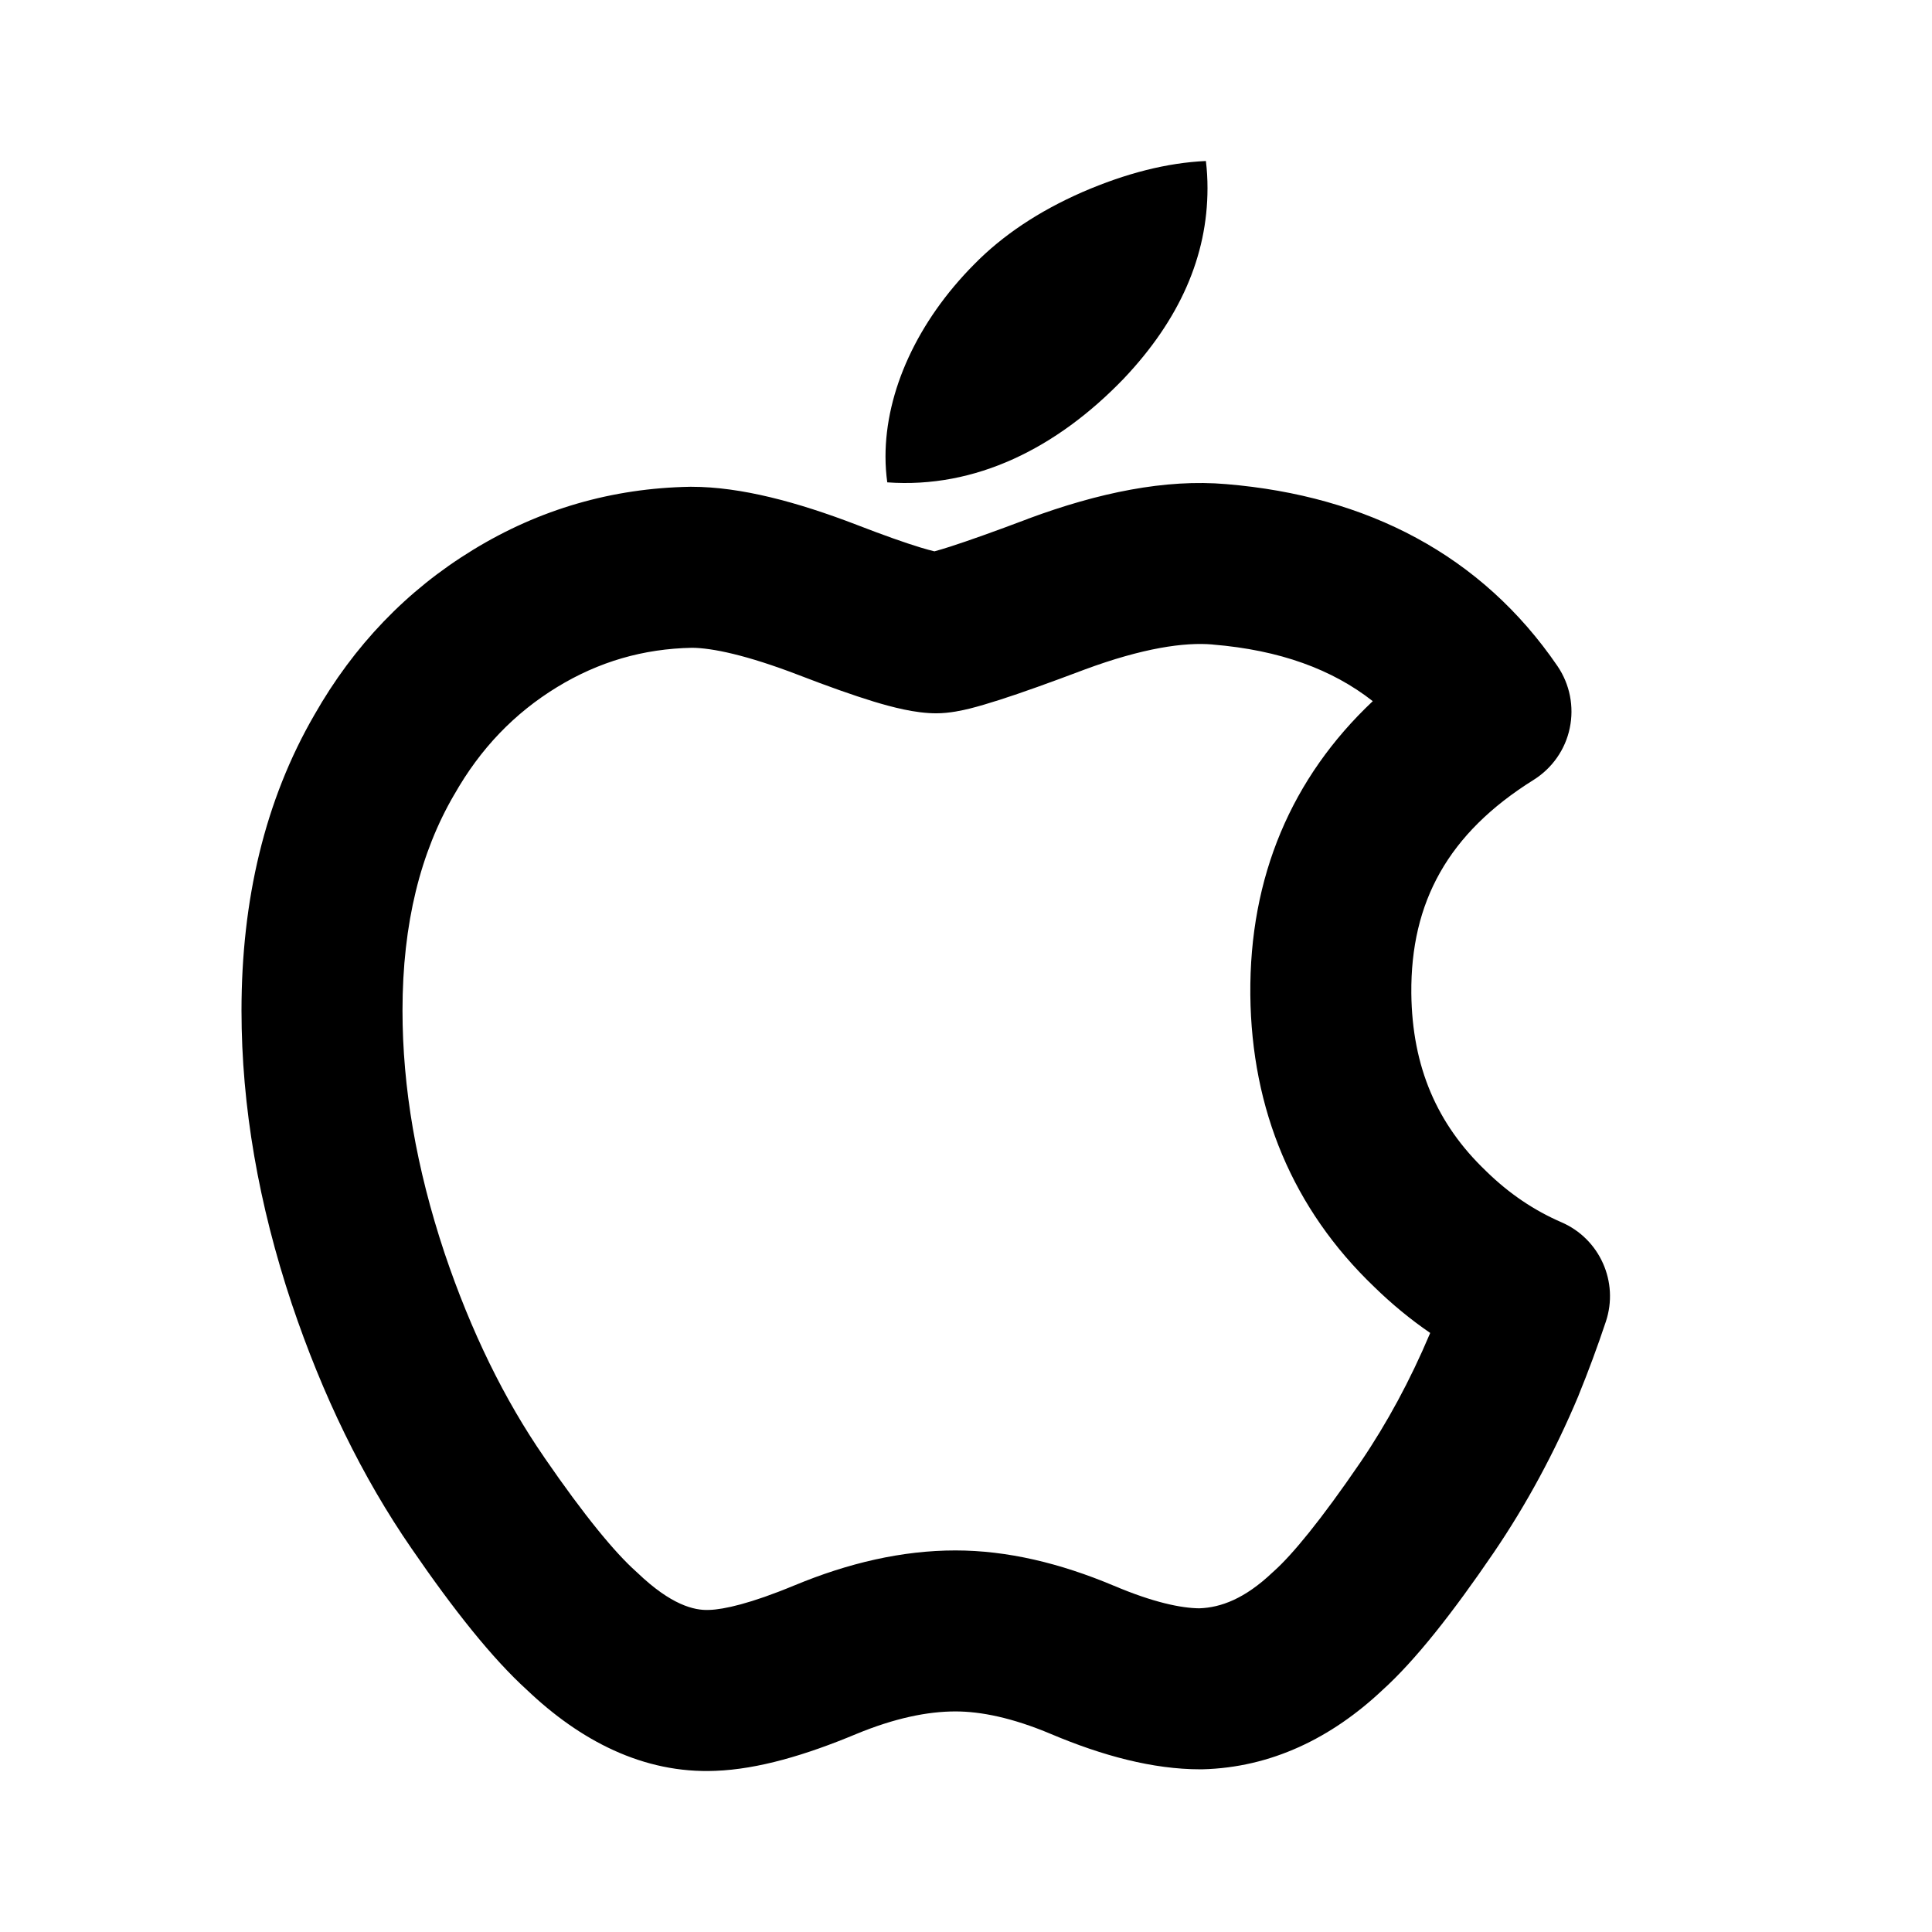 <svg width="24" height="24" viewBox="0 0 24 24" fill="none" xmlns="http://www.w3.org/2000/svg">
<path d="M13.961 4.702C14.653 3.971 15 3.183 15 2.338C15 2.226 14.994 2.113 14.98 2C14.498 2.022 13.986 2.152 13.444 2.387C12.902 2.625 12.454 2.924 12.102 3.283C11.397 3.993 11 4.861 11 5.672C11 5.784 11.008 5.89 11.022 5.992C12.117 6.071 13.127 5.569 13.961 4.702Z" fill="black"/>
<path fill-rule="evenodd" clip-rule="evenodd" d="M19.948 16.419C19.843 16.733 19.731 17.036 19.611 17.33L19.608 17.339C19.314 18.038 18.964 18.687 18.555 19.288C18.048 20.032 17.583 20.625 17.172 20.996C16.54 21.591 15.789 21.958 14.934 21.979L14.91 21.979C14.321 21.979 13.694 21.81 13.057 21.541C12.576 21.338 12.184 21.26 11.869 21.26C11.524 21.26 11.116 21.342 10.633 21.542C10.015 21.8 9.42 21.978 8.887 21.998C7.99 22.035 7.203 21.619 6.546 20.993C6.115 20.602 5.634 19.996 5.113 19.237C4.5 18.349 4.007 17.333 3.625 16.198L3.624 16.195C3.213 14.961 3 13.746 3 12.553C3 11.184 3.288 9.944 3.908 8.876C4.394 8.023 5.05 7.335 5.875 6.831C6.703 6.324 7.608 6.064 8.572 6.047L8.589 6.047C9.203 6.047 9.904 6.236 10.644 6.52L10.646 6.521C10.985 6.652 11.246 6.744 11.437 6.802C11.51 6.824 11.566 6.839 11.608 6.849C11.657 6.836 11.723 6.816 11.808 6.789C12.034 6.716 12.352 6.603 12.768 6.446L12.774 6.443C13.646 6.12 14.477 5.948 15.234 6.014C16.985 6.16 18.405 6.895 19.348 8.275C19.501 8.5 19.556 8.778 19.5 9.045C19.445 9.311 19.282 9.543 19.051 9.688C17.989 10.351 17.522 11.206 17.532 12.34C17.542 13.254 17.852 13.966 18.457 14.544L18.466 14.553C18.749 14.829 19.057 15.036 19.396 15.183C19.873 15.389 20.113 15.926 19.948 16.419ZM12.42 8.693C12.692 8.606 13.045 8.479 13.472 8.318C14.198 8.049 14.714 7.976 15.062 8.006L15.067 8.007C15.901 8.076 16.549 8.315 17.053 8.71C16.045 9.66 15.519 10.891 15.532 12.358L15.532 12.36C15.547 13.785 16.06 15.019 17.072 15.987C17.289 16.199 17.521 16.39 17.766 16.558L17.762 16.569C17.517 17.149 17.23 17.679 16.902 18.162C16.406 18.889 16.05 19.316 15.828 19.515C15.821 19.521 15.814 19.528 15.807 19.534C15.462 19.861 15.165 19.97 14.898 19.979C14.675 19.977 14.328 19.907 13.836 19.698L13.833 19.697C13.172 19.419 12.514 19.26 11.869 19.26C11.207 19.26 10.537 19.416 9.865 19.696L9.864 19.696C9.326 19.92 8.991 19.993 8.813 19.999L8.804 19.999C8.625 20.007 8.336 19.938 7.919 19.538C7.911 19.531 7.903 19.523 7.895 19.516C7.642 19.289 7.266 18.839 6.761 18.104L6.76 18.102C6.267 17.388 5.852 16.545 5.521 15.562C5.17 14.507 5 13.505 5 12.553C5 11.464 5.227 10.585 5.639 9.877L5.644 9.869C5.969 9.296 6.392 8.859 6.918 8.537C7.438 8.219 7.991 8.059 8.597 8.047C8.844 8.049 9.27 8.135 9.925 8.387C10.285 8.526 10.598 8.637 10.856 8.716C11.079 8.783 11.368 8.861 11.63 8.861C11.799 8.861 11.961 8.823 12.047 8.802C12.159 8.774 12.285 8.736 12.42 8.693Z" fill="black"/>
</svg>
